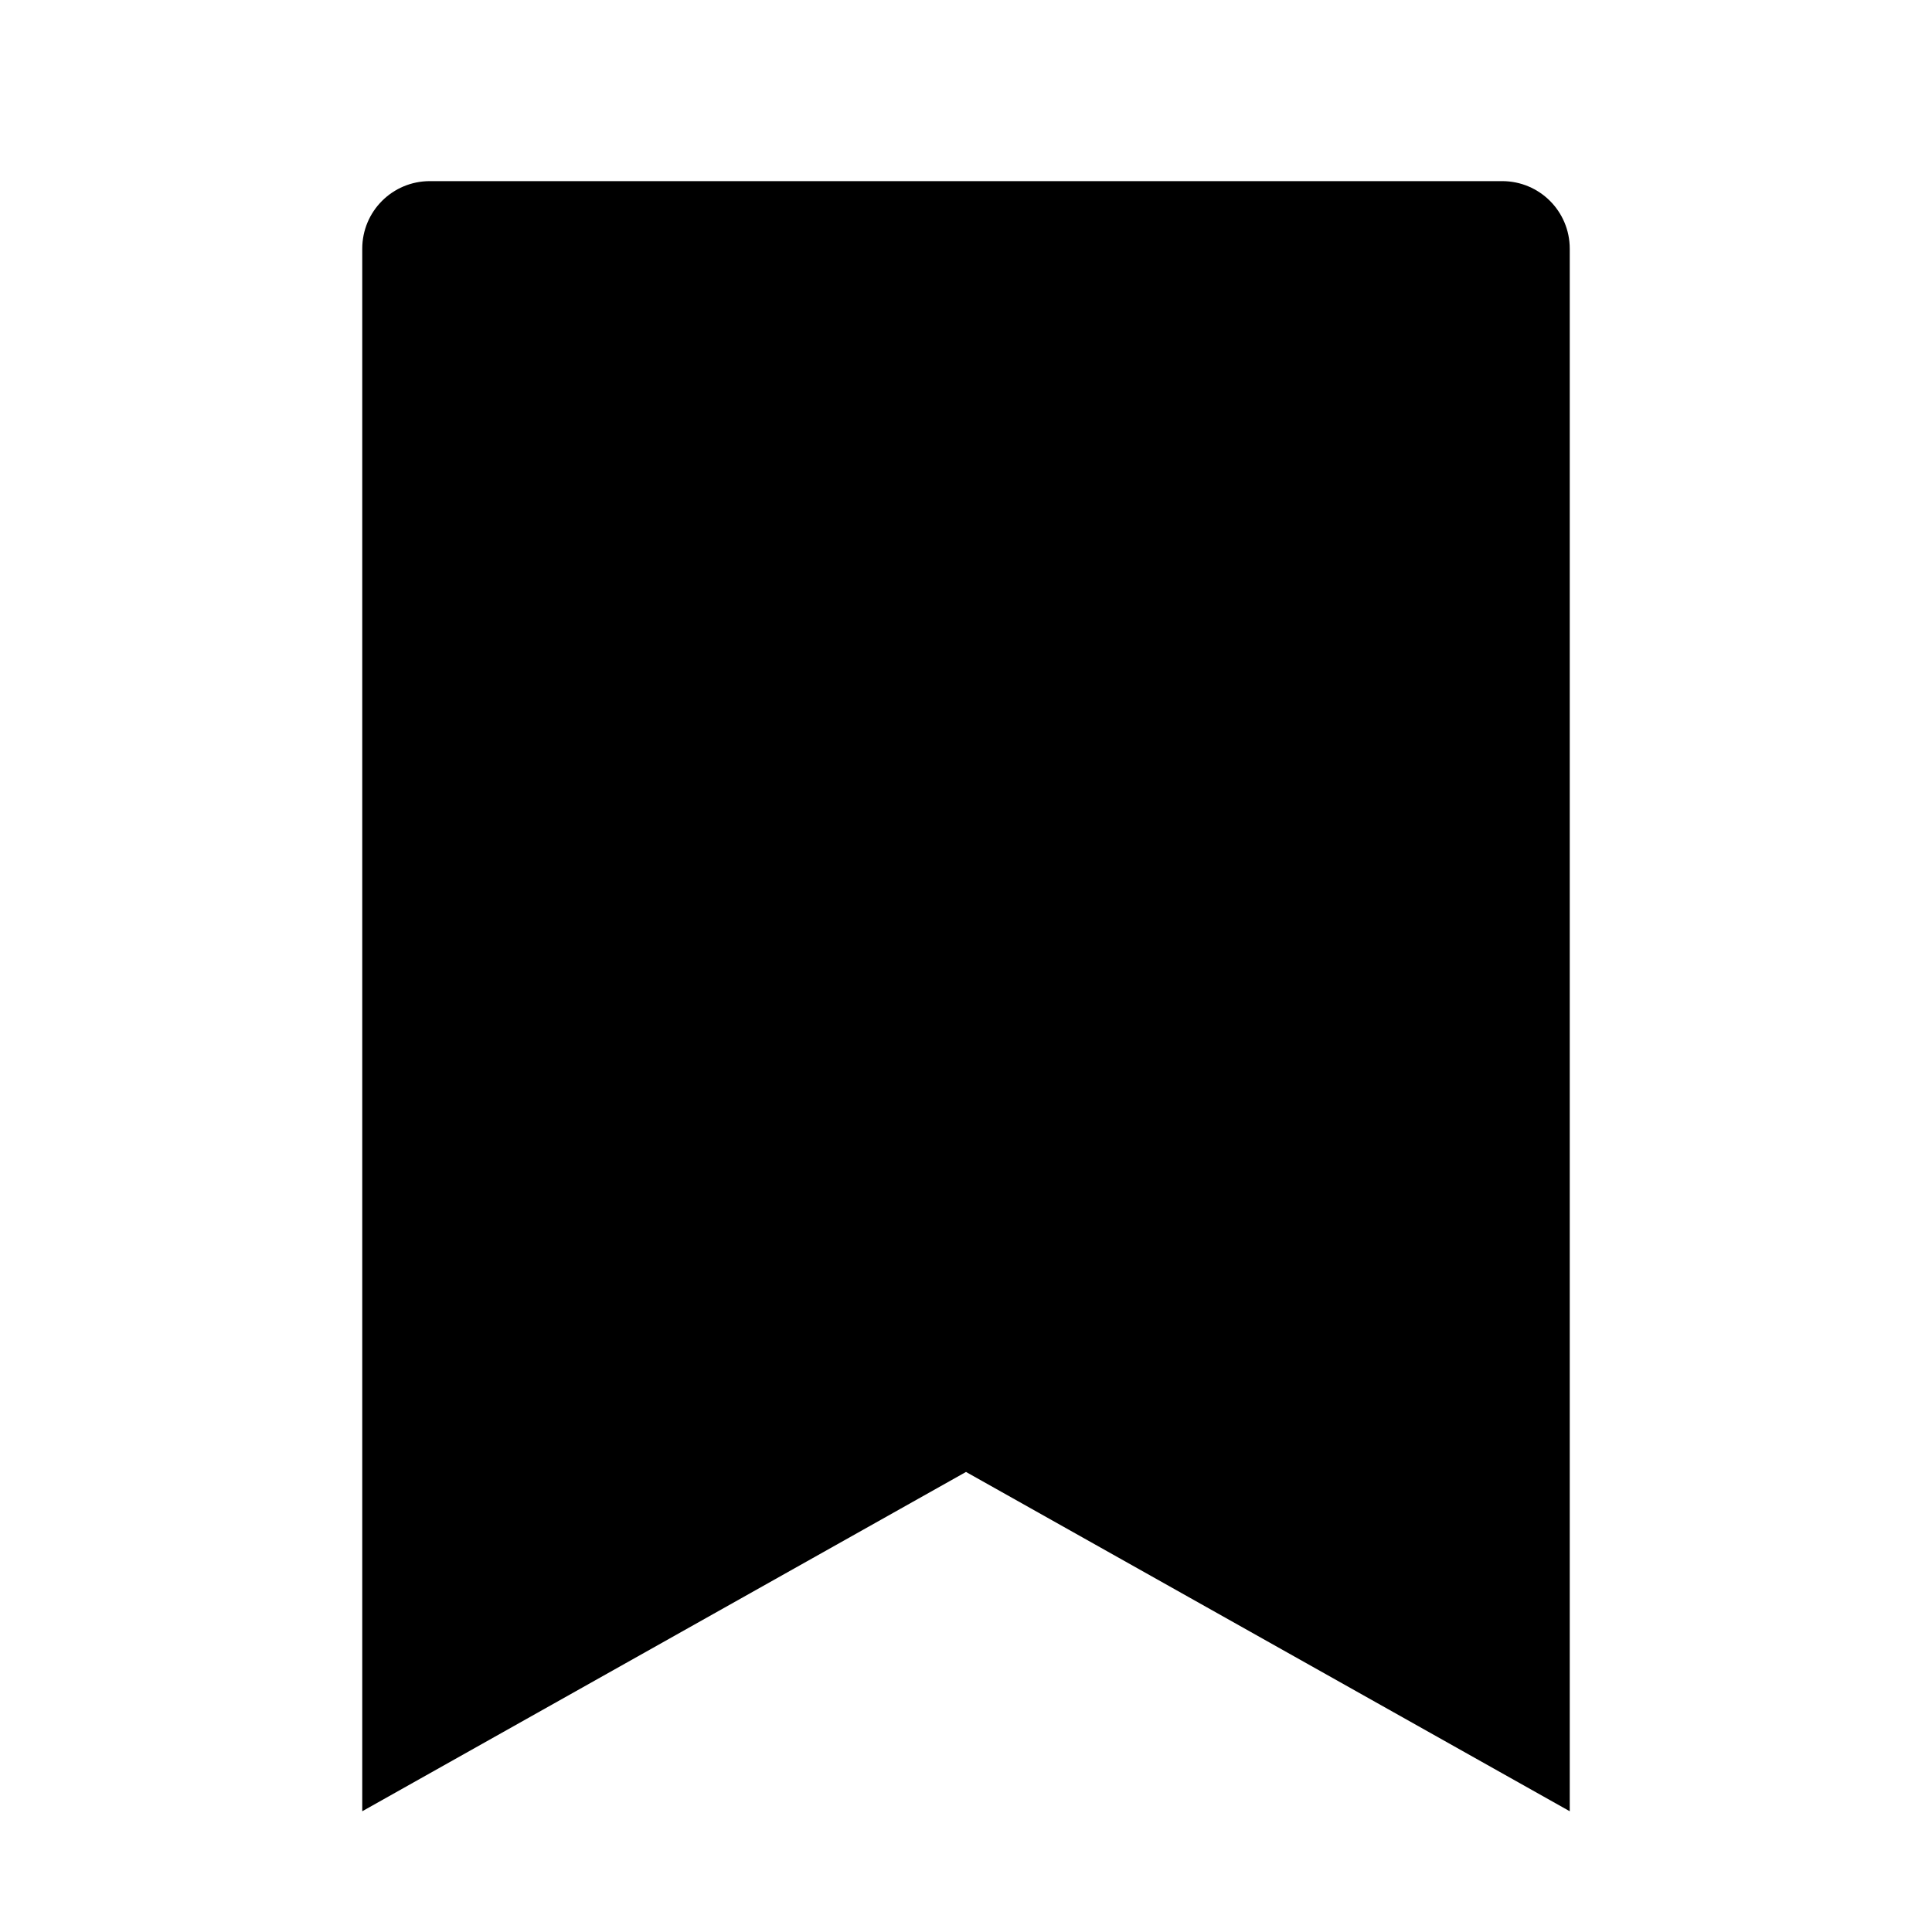 <svg width="32" height="32" viewBox="0 0 32 32" fill="none" xmlns="http://www.w3.org/2000/svg">
<path d="M16 24.38L6 30V4.12C6 3.5 6.5 3 7.12 3H24.88C25.5 3 26 3.5 26 4.12V30L16 24.38Z" fill="black"/>
</svg>
